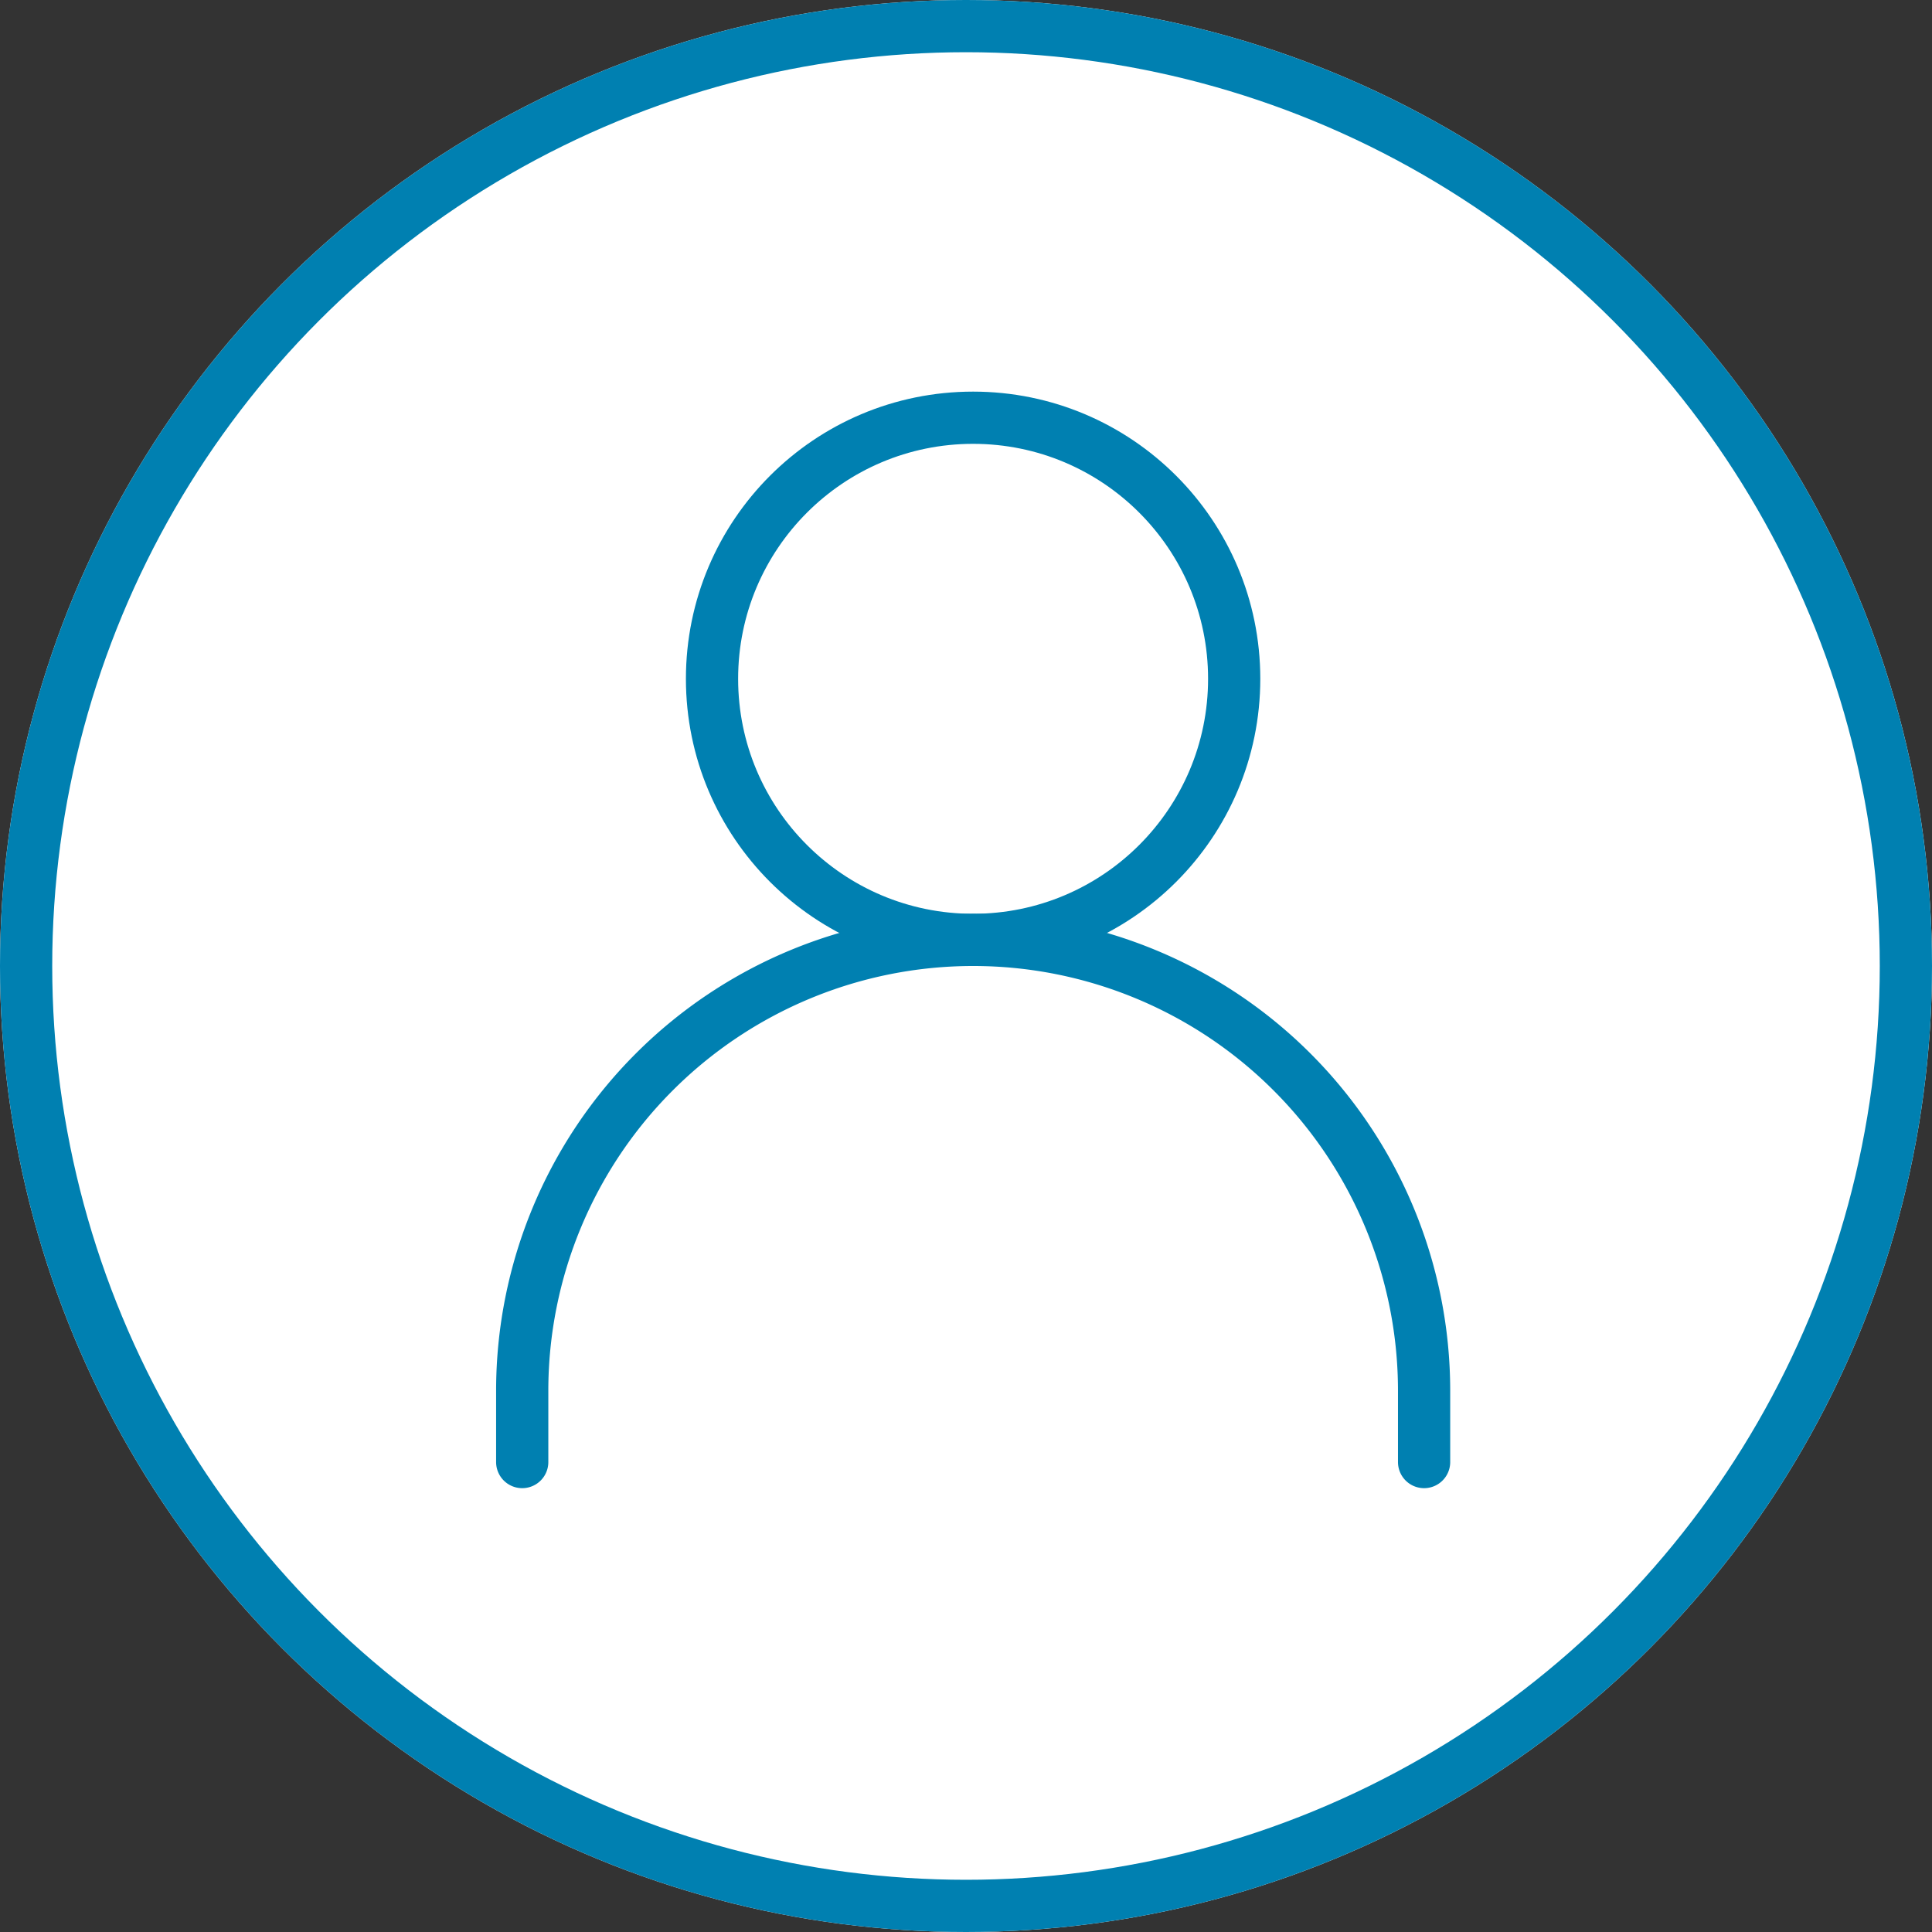 <svg xmlns="http://www.w3.org/2000/svg" width="37" height="37" viewBox="0 0 37 37">
  <rect x="0" y="0" width="37" height="37" fill="#333333" stroke="none"/>
  <g id="Group_292" data-name="Group 292" transform="translate(-54 -292)">
    <g id="Ellipse_3" data-name="Ellipse 3" transform="translate(54 292)" fill="#fff" stroke="#0080b1" stroke-width="1">
      <circle cx="18.5" cy="18.5" r="18.5" stroke="none"/>
      <circle cx="18.5" cy="18.5" r="18" fill="none"/>
    </g>
    <g id="Group_86" data-name="Group 86" transform="translate(-251.5 74.5)">
      <circle id="Ellipse_31" data-name="Ellipse 31" cx="5" cy="5" r="5" transform="translate(319.136 225.5)" fill="none" stroke="#0080b1" stroke-linecap="round" stroke-linejoin="round" stroke-width="1"/>
      <path id="Path_88" data-name="Path 88" d="M332.773,246.5v-1.364a8.636,8.636,0,0,0-8.636-8.636h0a8.636,8.636,0,0,0-8.636,8.636V246.5" transform="translate(0 -1)" fill="none" stroke="#0080b1" stroke-linecap="round" stroke-linejoin="round" stroke-width="1"/>
    </g>
  </g>
</svg>
